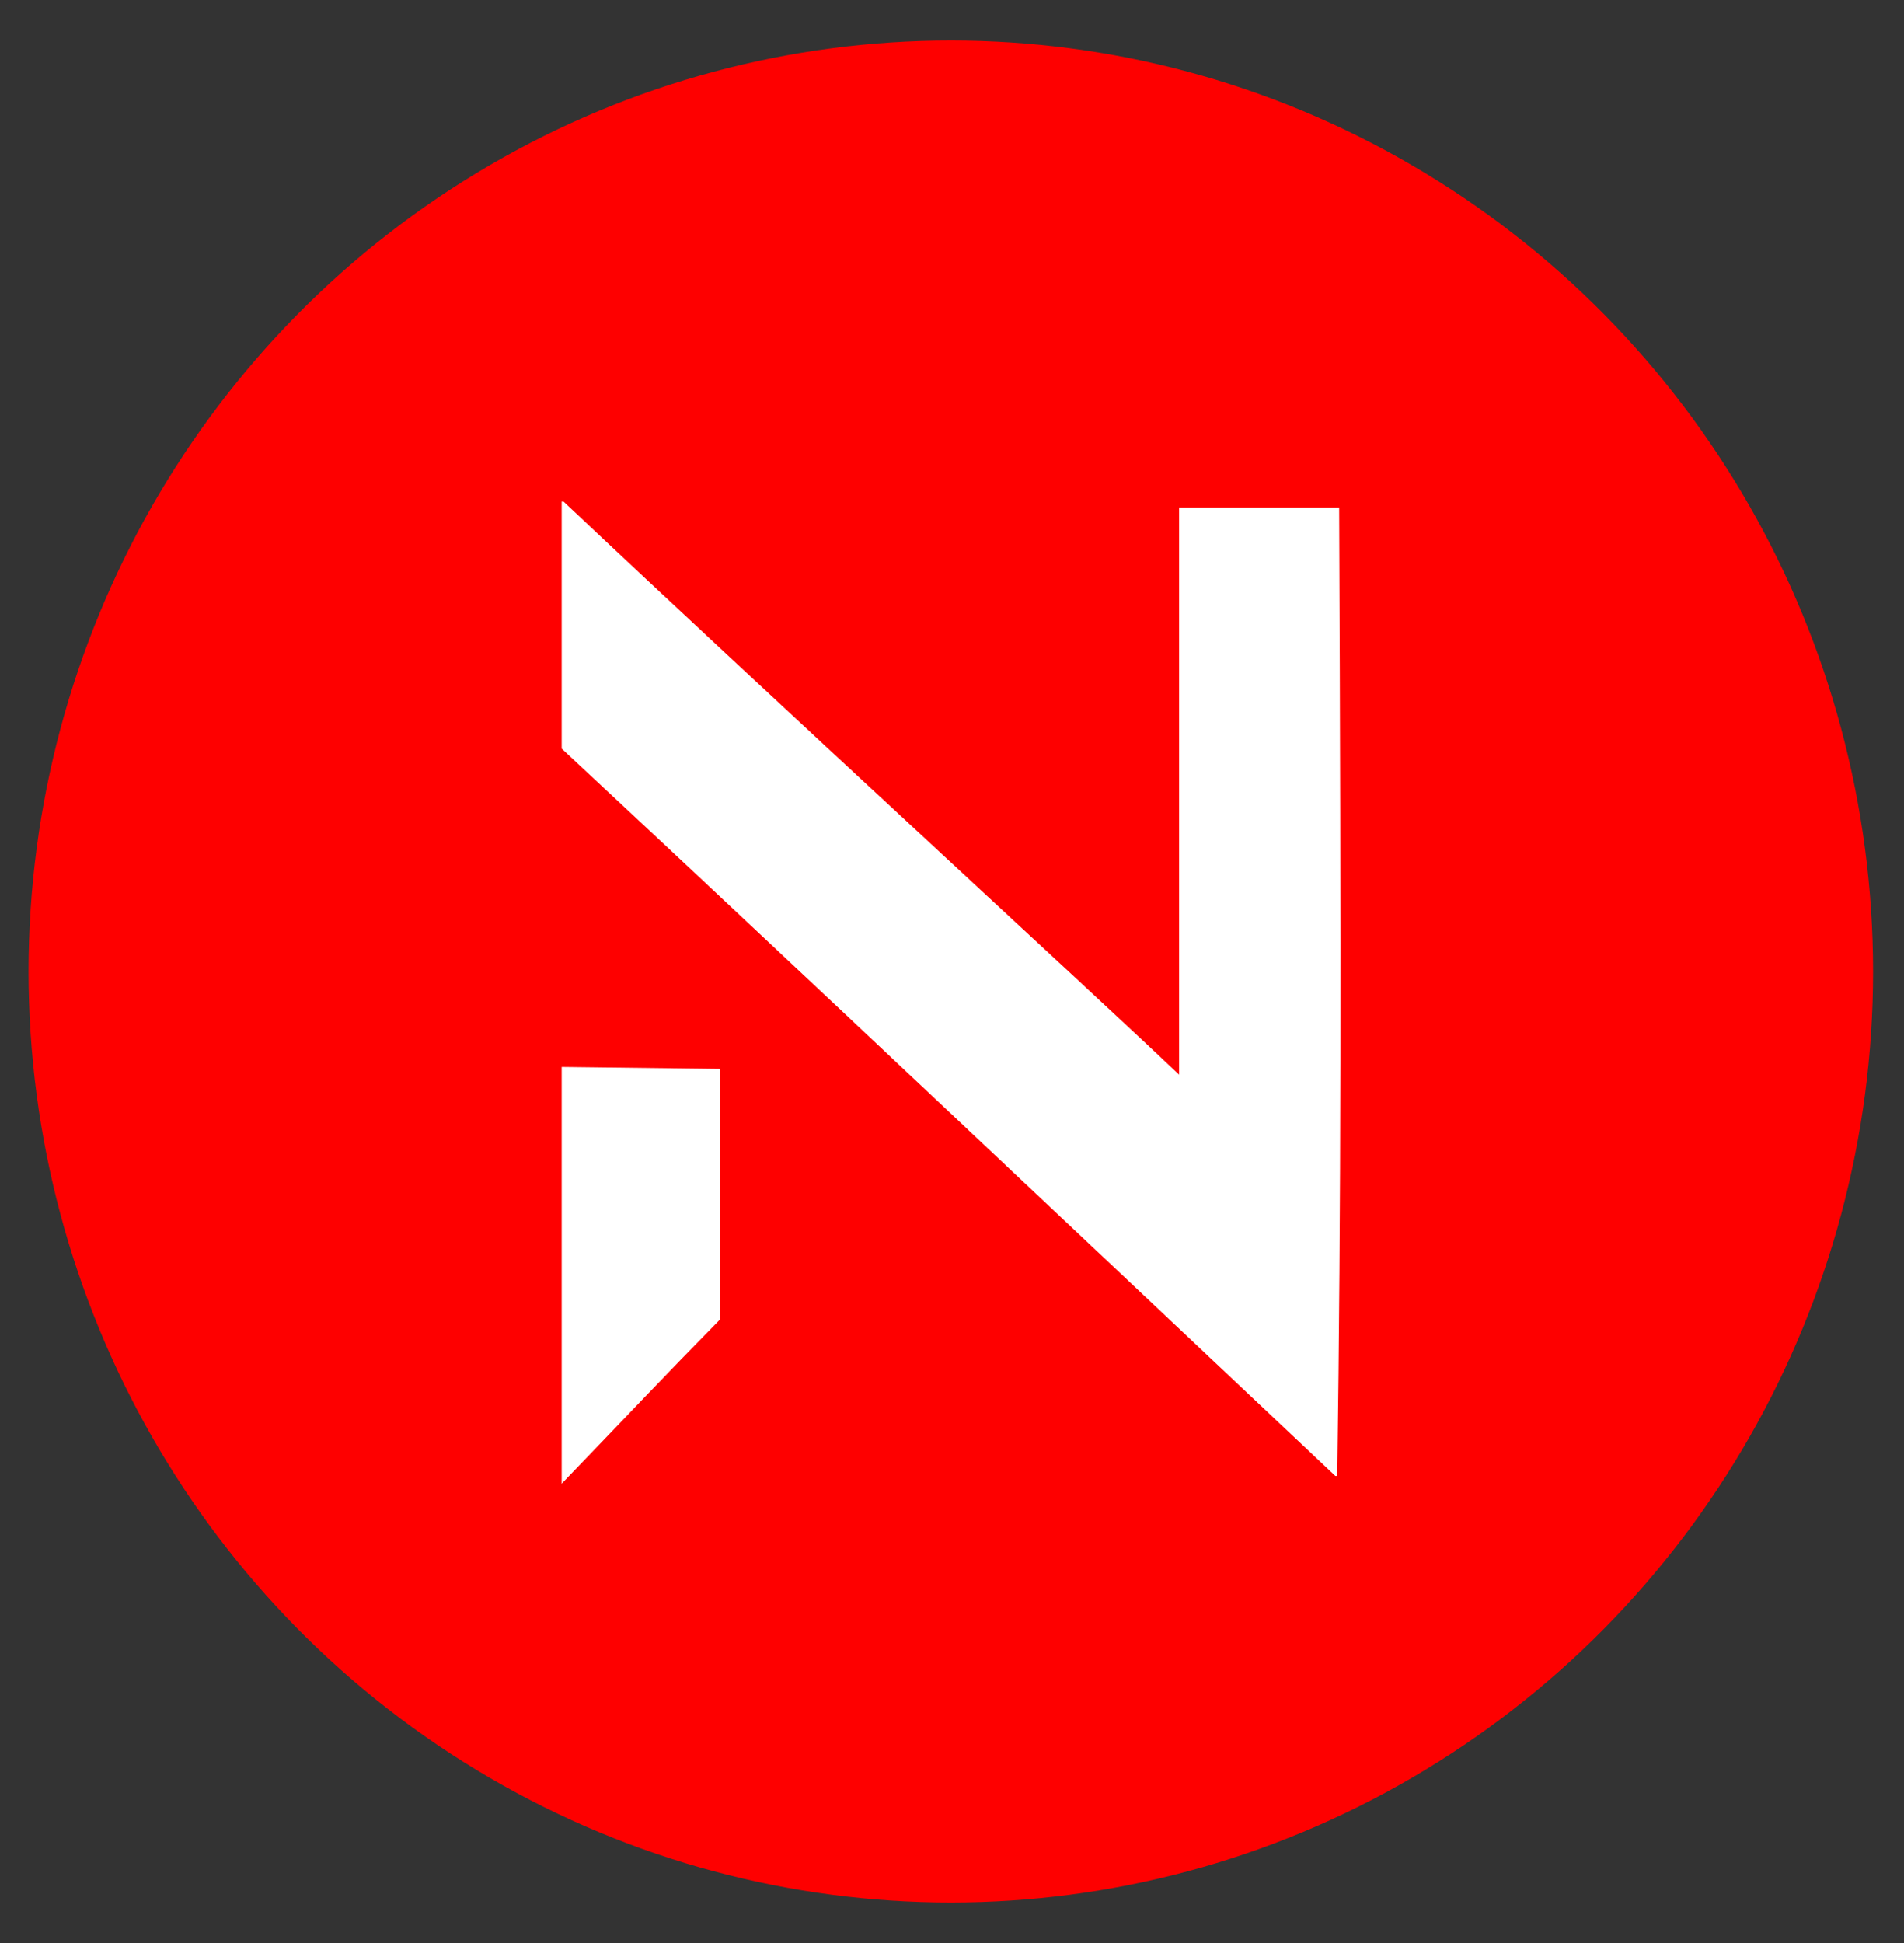 <svg xmlns="http://www.w3.org/2000/svg" width="250" height="255" viewBox="0 0 250 255">
  <rect x="0" y="0" width="250" height="255" fill="#333333" stroke="none"/>
  <defs>
    <style>
      .cls-1 {
        fill: #fe0000;
      }

      .cls-2 {
        fill: #fff;
        fill-rule: evenodd;
      }
    </style>
  </defs>
  <ellipse class="cls-1" cx="124.844" cy="127.5" rx="121.094" ry="122.188"/>
  <path id="N" class="cls-2" d="M154.818,66.591h21.018v0.253c0.25,59.887.25,90.535-.25,126.864h-0.251c-81.1-76.481-90.976-85.551-101.585-95.465V65.831H74c28.35,26.719,67.894,62.962,80.818,75.207V66.591ZM73.75,140.025l20.767,0.253v32.916c-8.461,8.609-10.807,11.2-20.767,21.524V140.025Z"/>
</svg>

